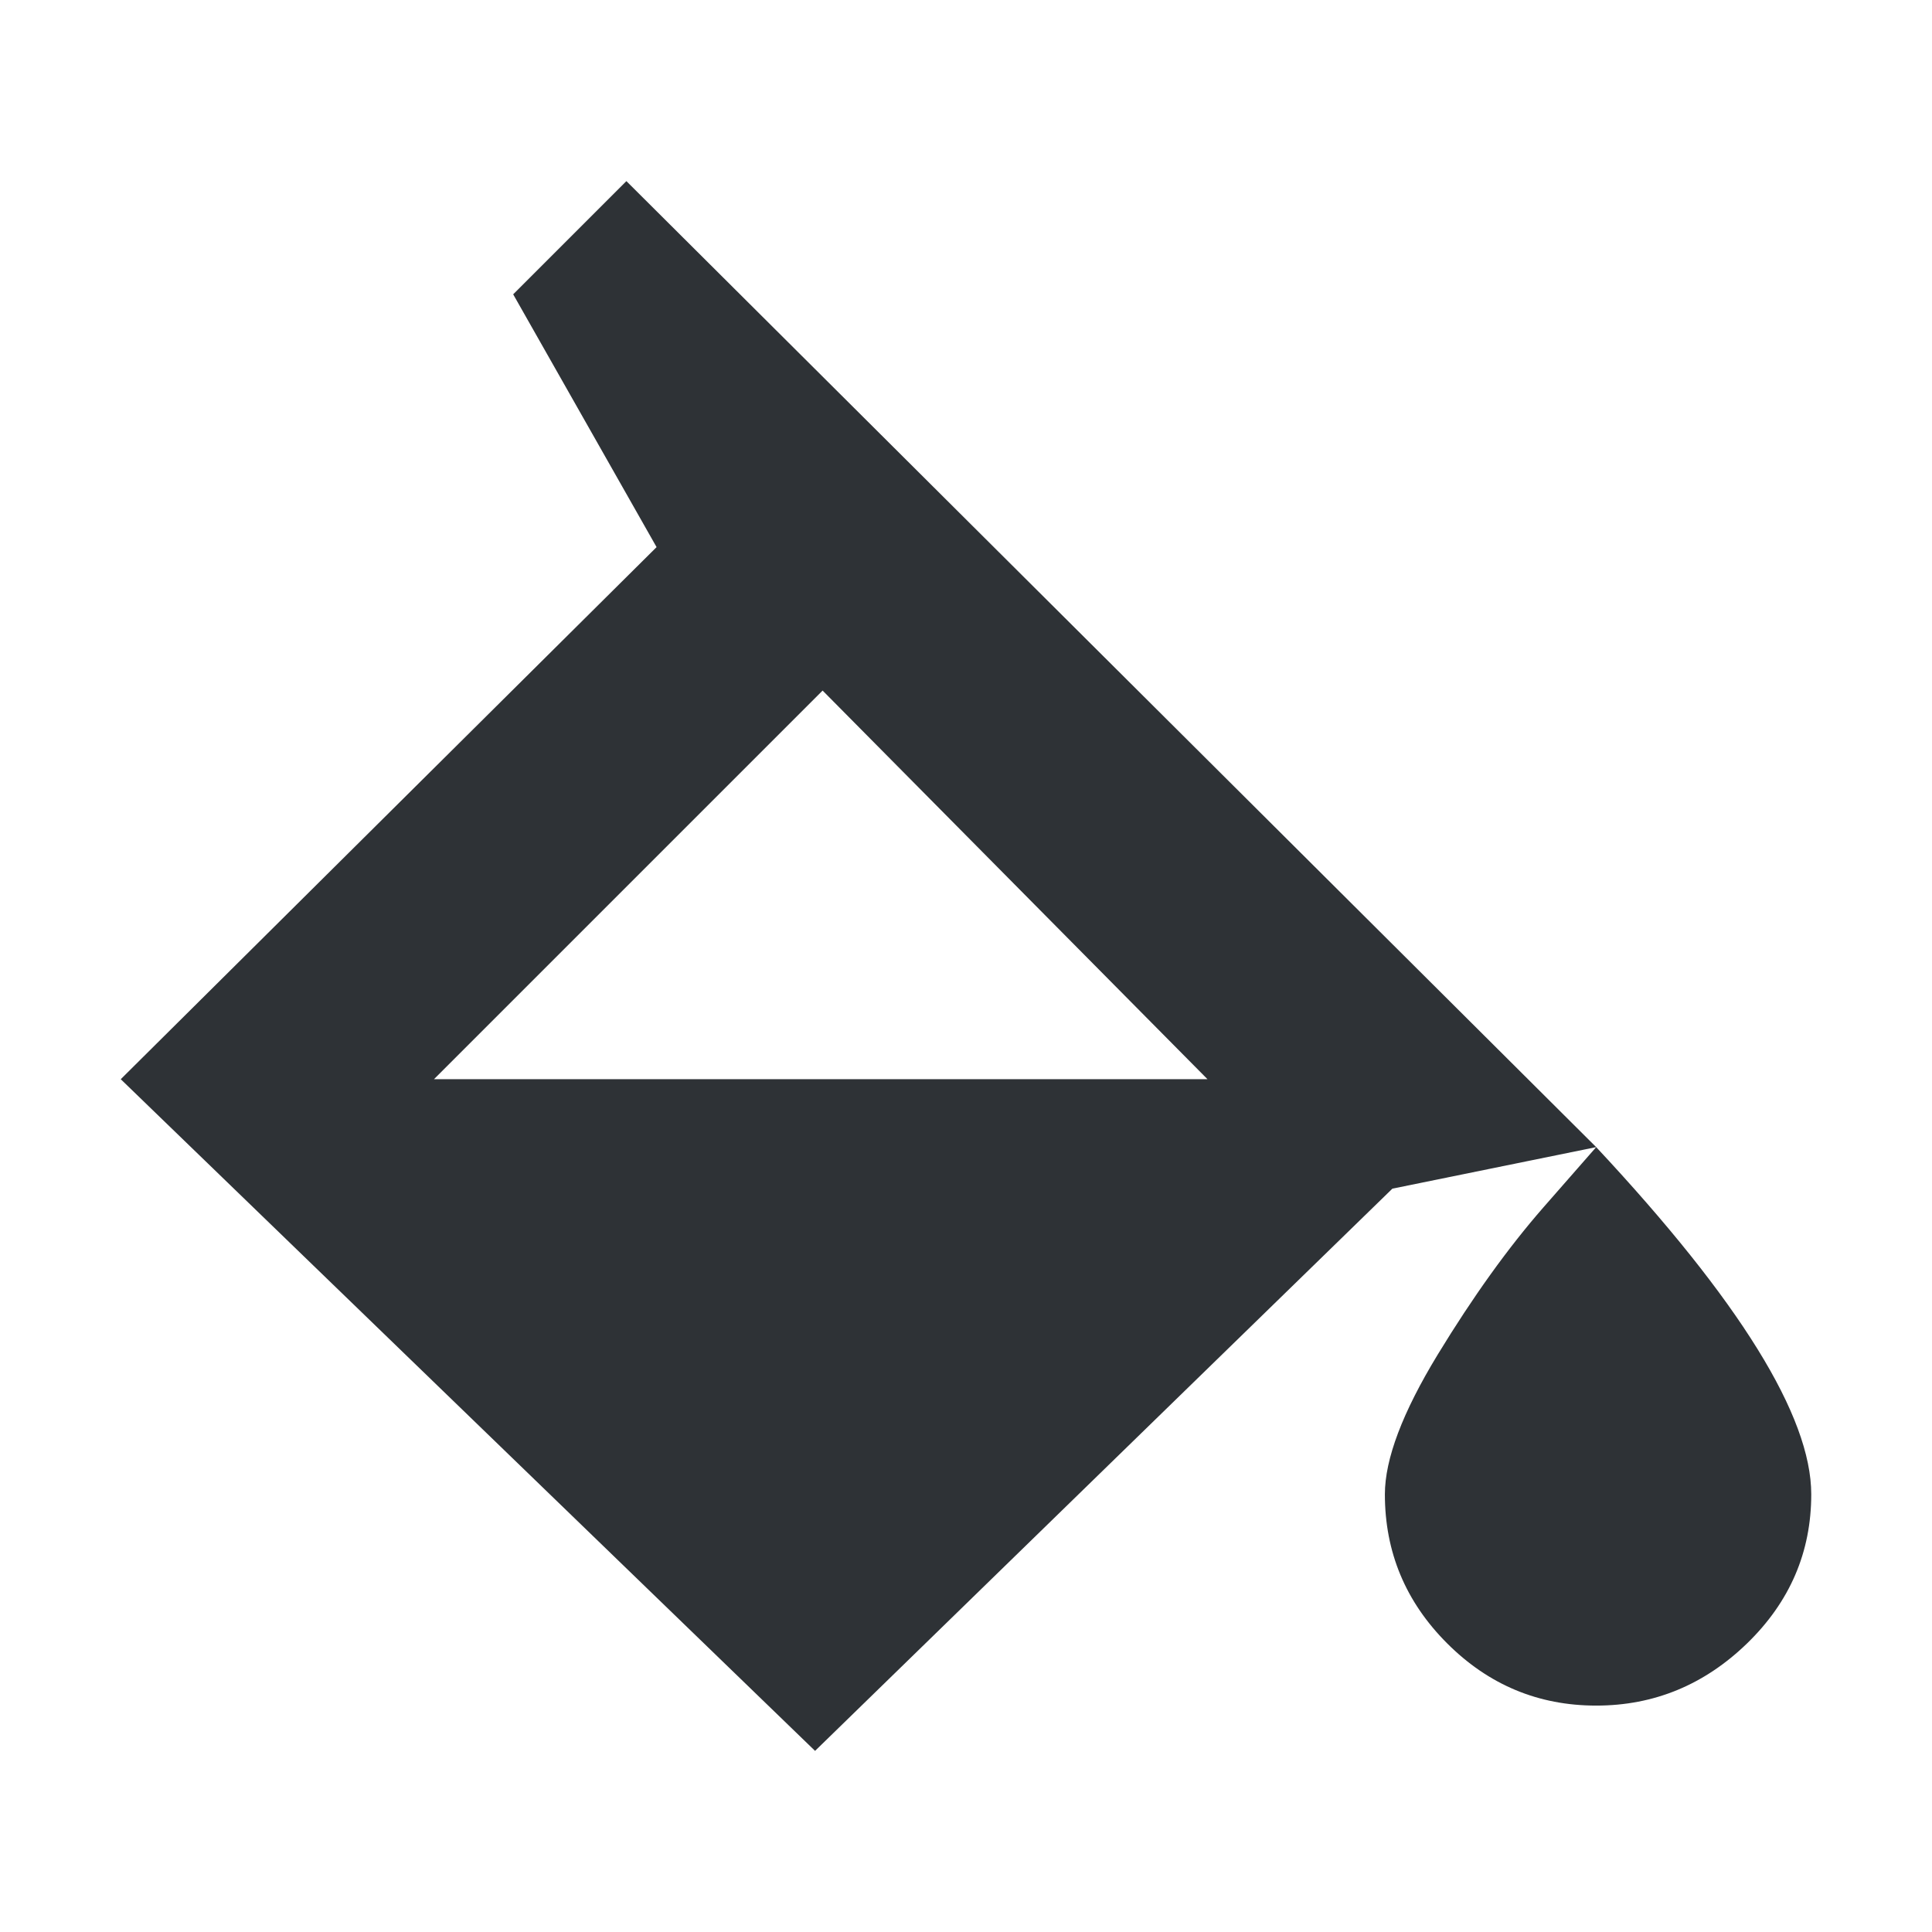 <?xml version="1.0" encoding="UTF-8"?>
<svg width="32px" height="32px" viewBox="0 0 32 32" version="1.1" xmlns="http://www.w3.org/2000/svg" xmlns:xlink="http://www.w3.org/1999/xlink">
    <!-- Generator: Sketch 63.1 (92452) - https://sketch.com -->
    <title>Icons/ion-md-color-fill</title>
    <desc>Created with Sketch.</desc>
    <g id="Icons/ion-md-color-fill" stroke="none" stroke-width="1" fill="none" fill-rule="evenodd" fill-opacity="0.9">
        <path d="M8.5,4.875 L10.375,3 L26.438,19 L23.062,19.688 L13.5,29 L2,17.875 L10.875,9.062 L8.5,4.875 Z M20,17.875 L13.625,11.438 L7.188,17.875 L20,17.875 Z M26.438,19 C28.813,21.542 30,23.458 30,24.75 C30,25.708 29.646,26.531 28.938,27.219 C28.229,27.906 27.396,28.25 26.438,28.25 C25.479,28.25 24.656,27.906 23.969,27.219 C23.281,26.531 22.938,25.708 22.938,24.75 C22.938,24.167 23.229,23.396 23.812,22.438 C24.396,21.479 24.979,20.667 25.562,20 L26.438,19 Z" id="↳-🎨-Fill" fill="#181C21"></path>
    </g>
</svg>